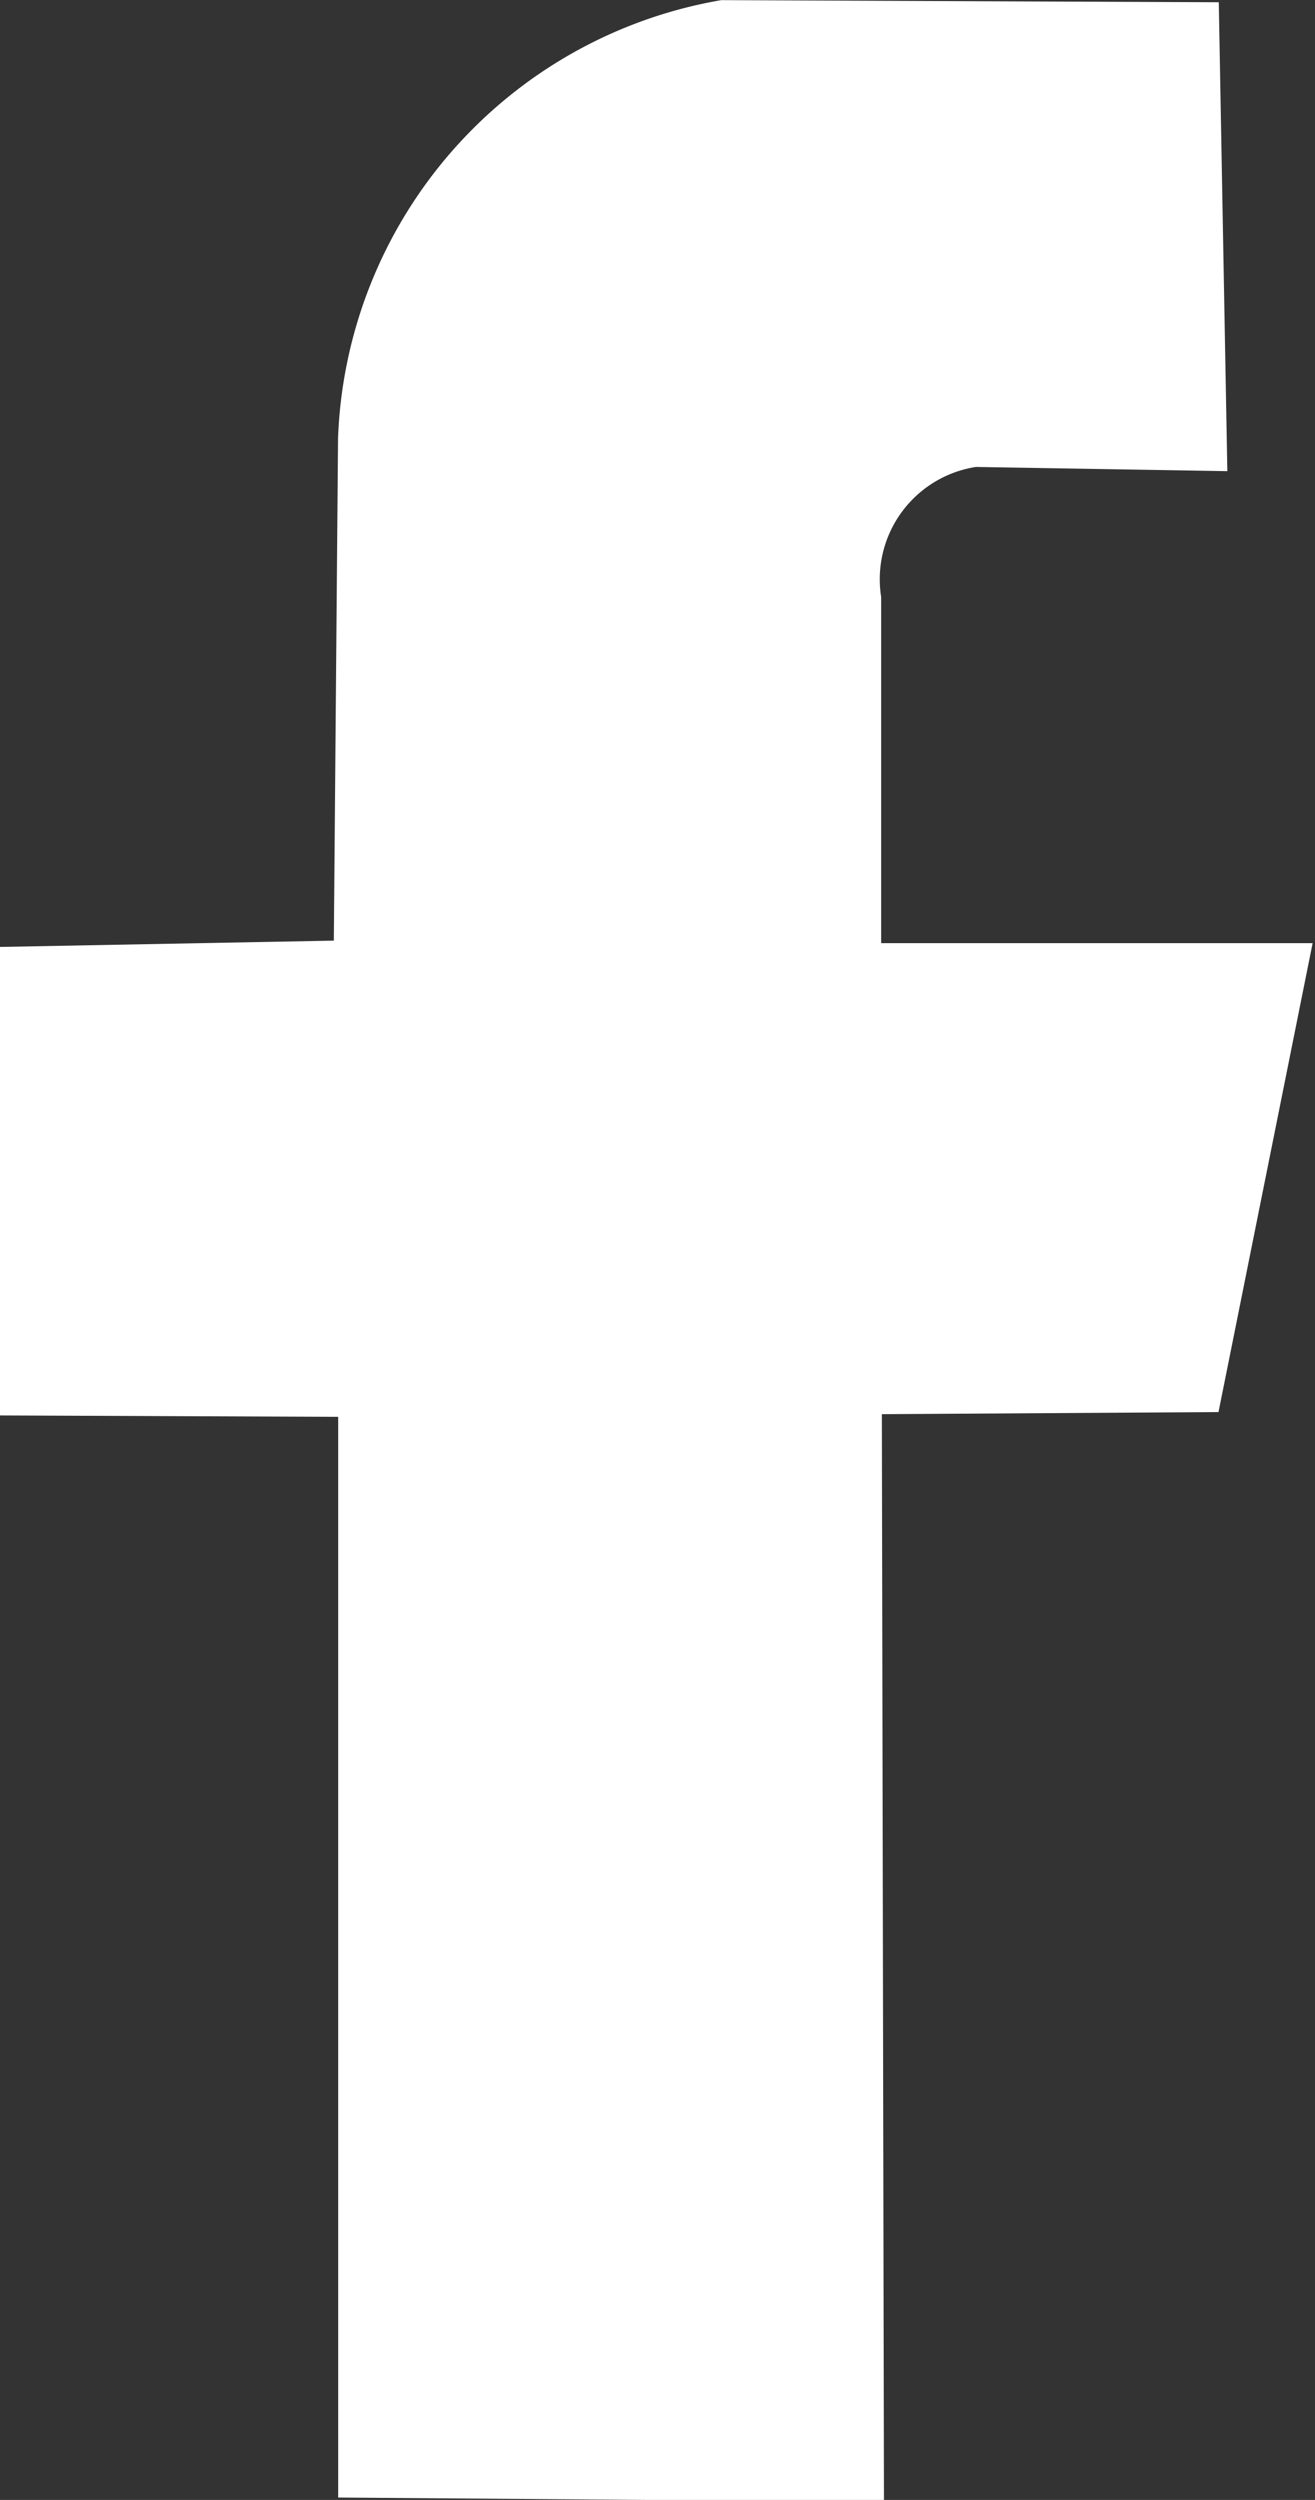 <svg id="Facebook" xmlns="http://www.w3.org/2000/svg" width="9.375" height="17.812" viewBox="0 0 9.375 17.812">
  <rect x="0" y="0" width="9.375" height="17.812" fill="#333333" stroke="none"/>
<defs>
    <style>
      .cls-1 {
        fill: #fff;
        fill-rule: evenodd;
      }
    </style>
  </defs>
  <path id="icon" class="cls-1" d="M578.005,616.189v7.7l3.891,0.03-0.015-7.749,2.4-.015,0.671-3.341h-3.076v-2.466a0.81,0.81,0,0,1,.675-0.927l1.793,0.03-0.061-3.341-3.547-.015a3.291,3.291,0,0,0-2.732,3.12l-0.03,3.581-2.382.045v3.338Z" transform="translate(-575.594 -606.094)"/>
</svg>
